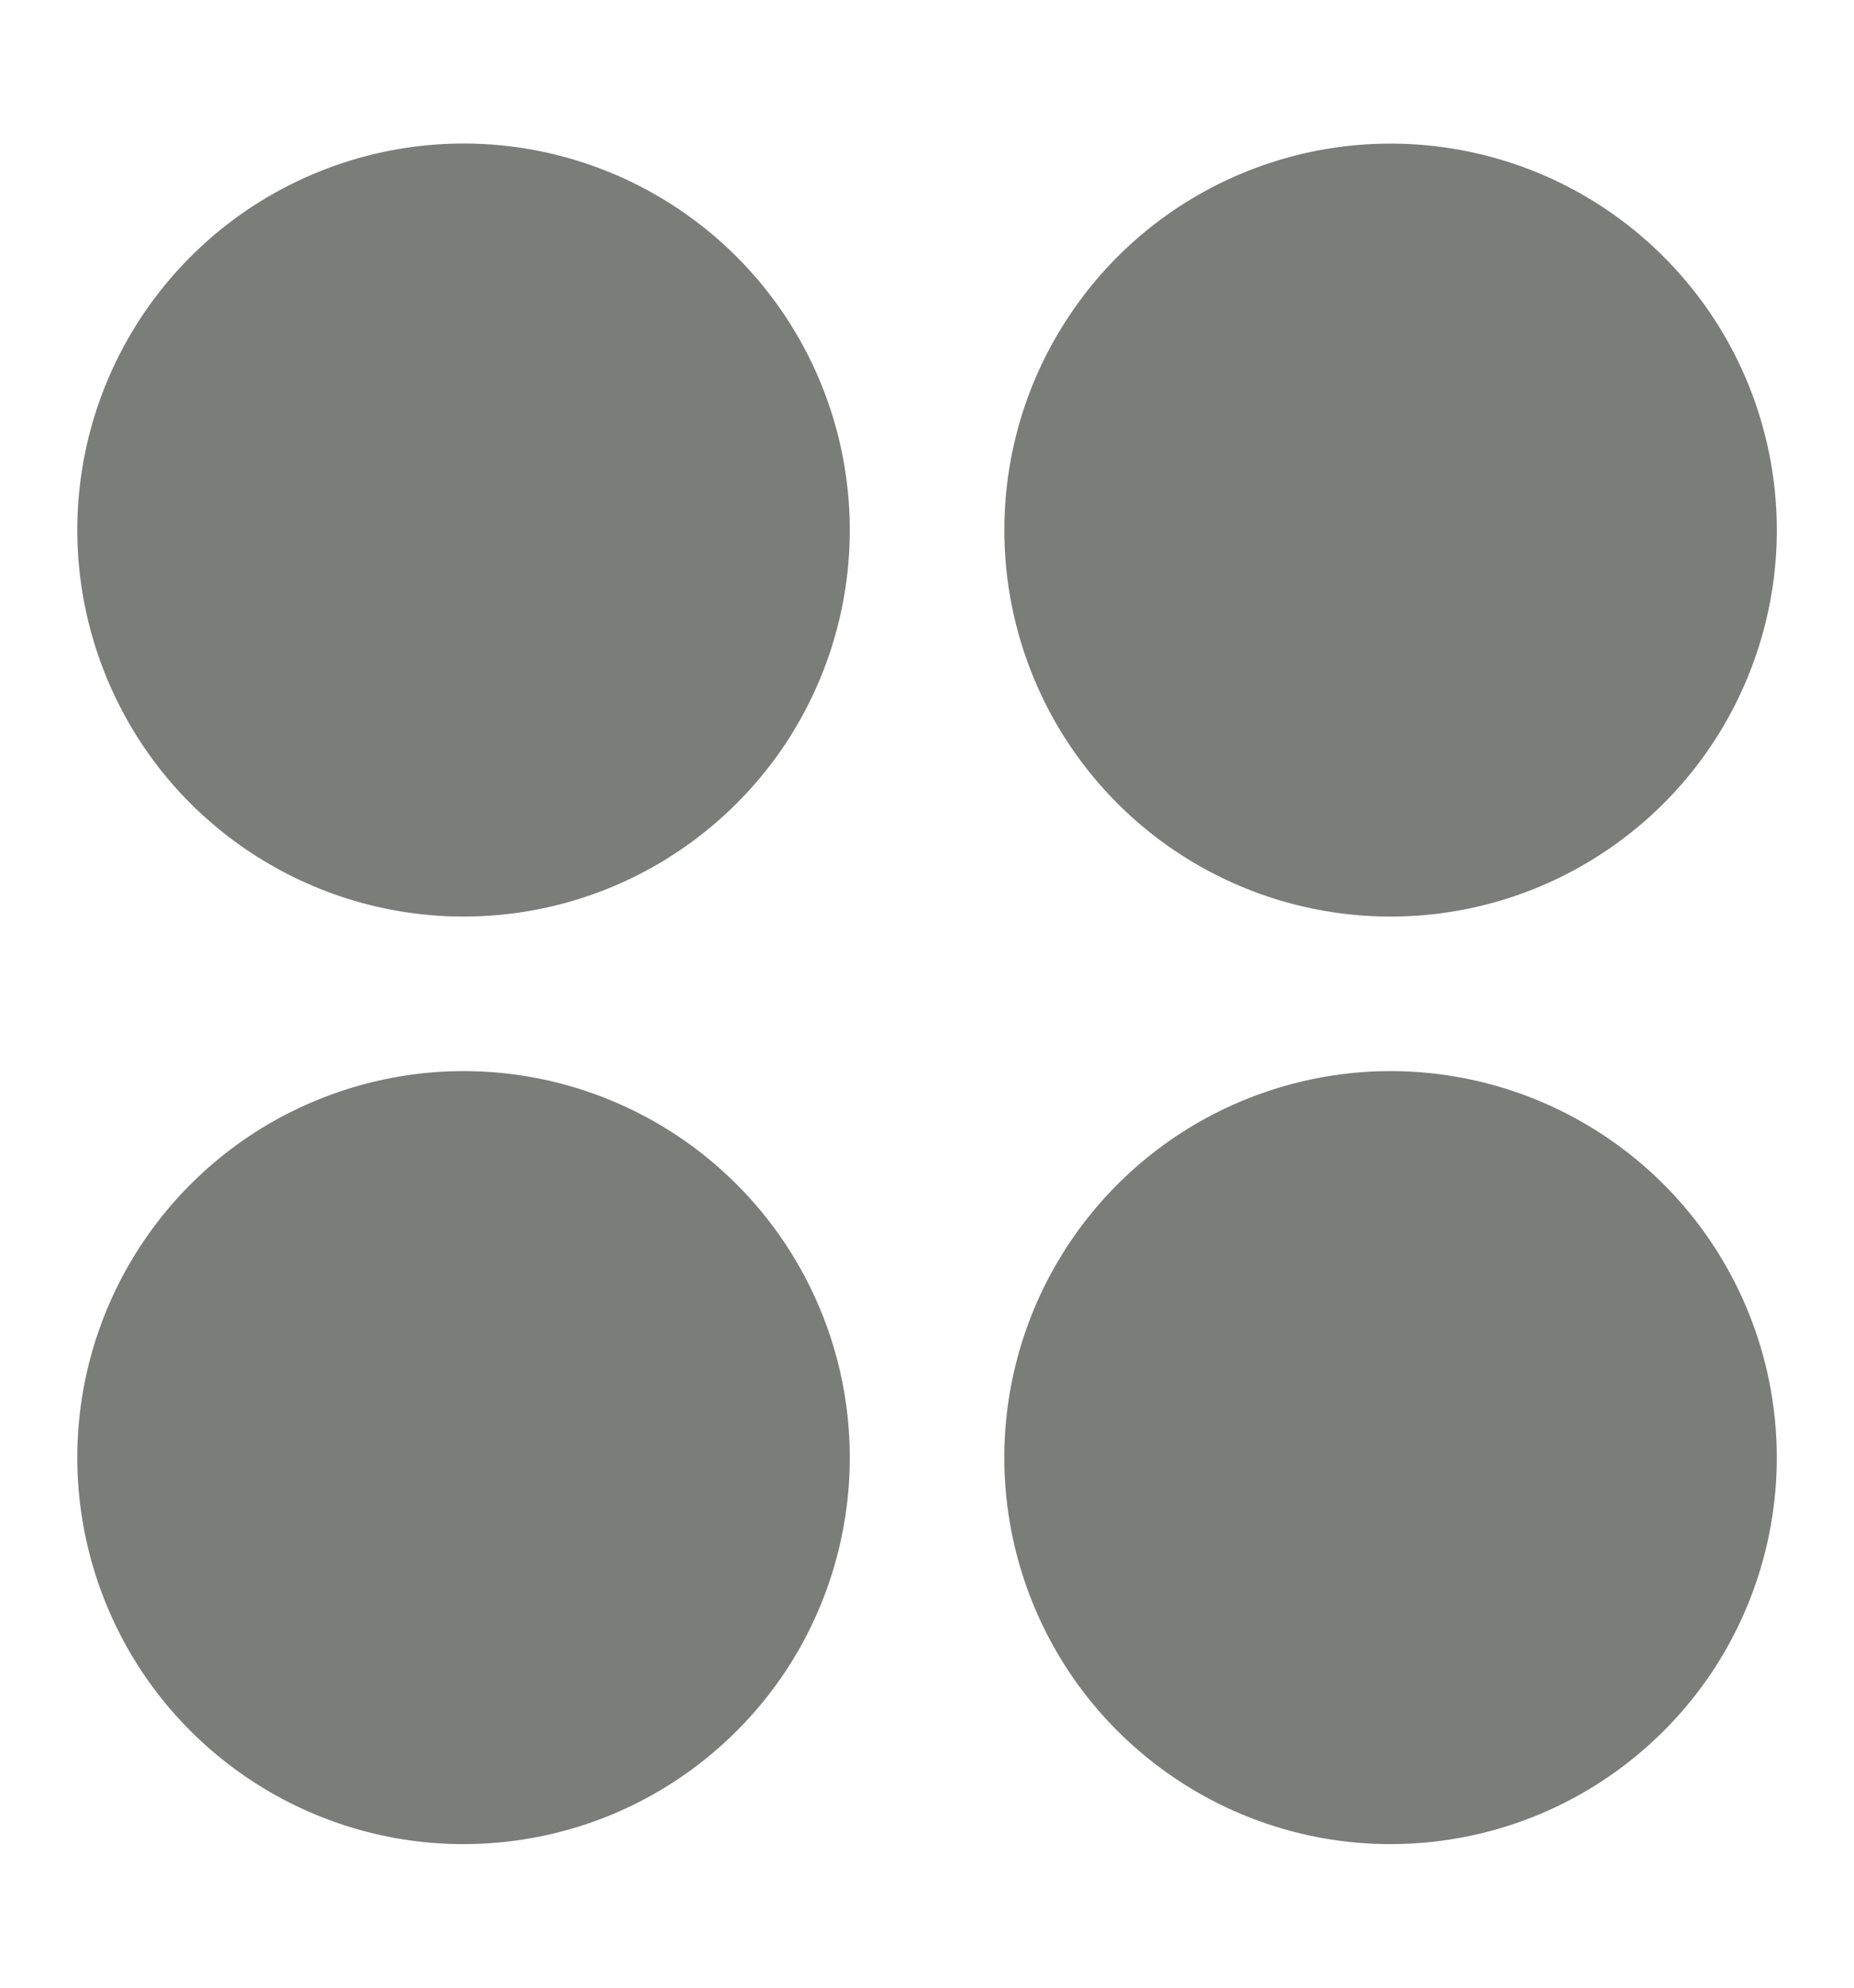 <svg width="14" height="15" viewBox="0 0 14 15" fill="none" xmlns="http://www.w3.org/2000/svg">
<path d="M6.417 4C6.417 4.577 6.246 5.141 5.926 5.621C5.605 6.1 5.15 6.474 4.617 6.695C4.084 6.916 3.497 6.973 2.932 6.861C2.366 6.748 1.846 6.47 1.438 6.063C1.03 5.655 0.753 5.135 0.64 4.569C0.527 4.003 0.585 3.417 0.806 2.884C1.027 2.351 1.401 1.896 1.88 1.575C2.36 1.255 2.924 1.083 3.501 1.083C4.274 1.083 5.016 1.391 5.563 1.938C6.11 2.485 6.417 3.227 6.417 4ZM10.501 6.917C11.078 6.917 11.641 6.746 12.121 6.425C12.601 6.105 12.975 5.649 13.195 5.116C13.416 4.583 13.474 3.997 13.361 3.431C13.249 2.865 12.971 2.346 12.563 1.938C12.155 1.53 11.636 1.252 11.07 1.14C10.504 1.027 9.917 1.085 9.384 1.306C8.852 1.526 8.396 1.9 8.076 2.38C7.755 2.859 7.584 3.423 7.584 4C7.584 4.774 7.891 5.516 8.438 6.063C8.985 6.61 9.727 6.917 10.501 6.917ZM3.501 8.083C2.924 8.083 2.36 8.255 1.88 8.575C1.401 8.896 1.027 9.351 0.806 9.884C0.585 10.417 0.527 11.003 0.64 11.569C0.753 12.135 1.03 12.655 1.438 13.062C1.846 13.47 2.366 13.748 2.932 13.861C3.497 13.973 4.084 13.915 4.617 13.695C5.15 13.474 5.605 13.1 5.926 12.621C6.246 12.141 6.417 11.577 6.417 11C6.417 10.227 6.11 9.485 5.563 8.938C5.016 8.391 4.274 8.083 3.501 8.083ZM10.501 8.083C9.924 8.083 9.36 8.255 8.88 8.575C8.401 8.896 8.027 9.351 7.806 9.884C7.585 10.417 7.527 11.003 7.64 11.569C7.753 12.135 8.03 12.655 8.438 13.062C8.846 13.47 9.366 13.748 9.932 13.861C10.497 13.973 11.084 13.915 11.617 13.695C12.15 13.474 12.605 13.1 12.926 12.621C13.246 12.141 13.417 11.577 13.417 11C13.417 10.227 13.11 9.485 12.563 8.938C12.016 8.391 11.274 8.083 10.501 8.083Z" fill="#7B7E78"/>
</svg>
